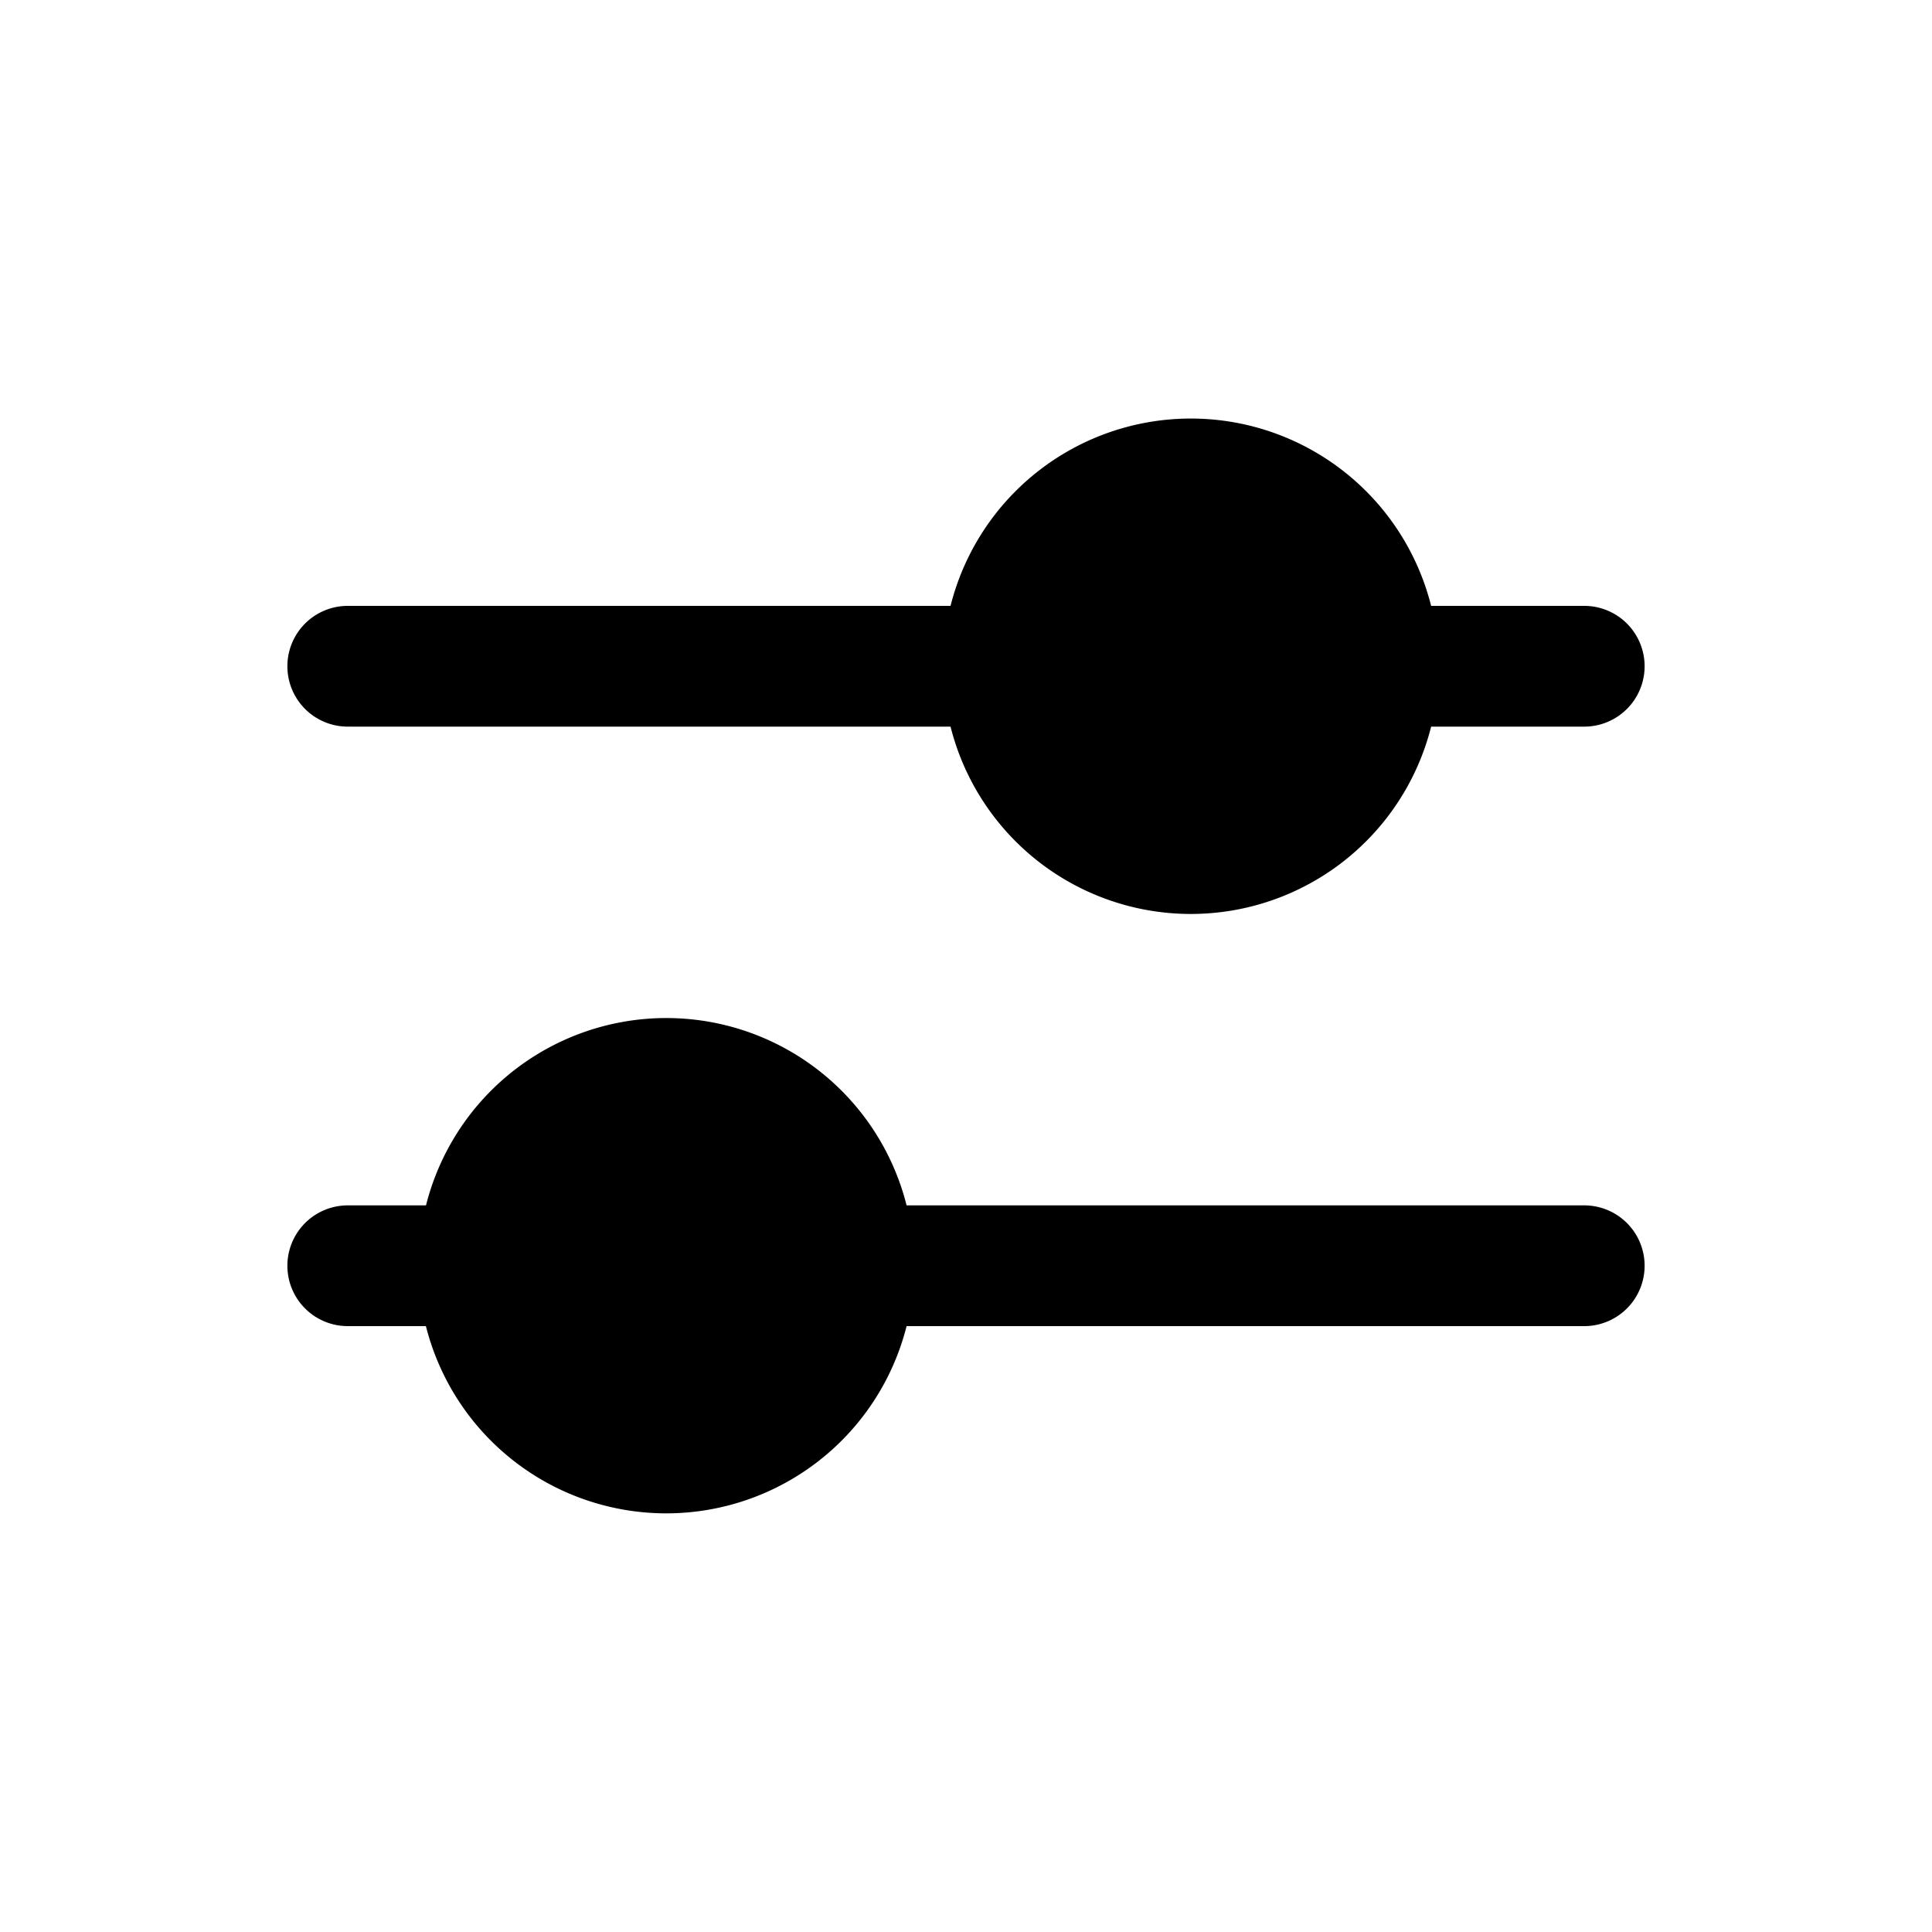 <svg xmlns="http://www.w3.org/2000/svg" width="20" height="20" fill="none" class="persona-icon" viewBox="0 0 20 20"><path fill="currentColor" d="M9.84 7.522H3.6a.625.625 0 1 1 0-1.25h6.24a2.565 2.565 0 0 1 4.975 0H16.4a.625.625 0 0 1 0 1.25h-1.585a2.565 2.565 0 0 1-4.975 0M4.41 12.478a2.565 2.565 0 0 1 4.975 0H16.4a.625.625 0 0 1 0 1.25H9.385a2.566 2.566 0 0 1-4.976 0H3.6a.625.625 0 1 1 0-1.25z"/></svg>